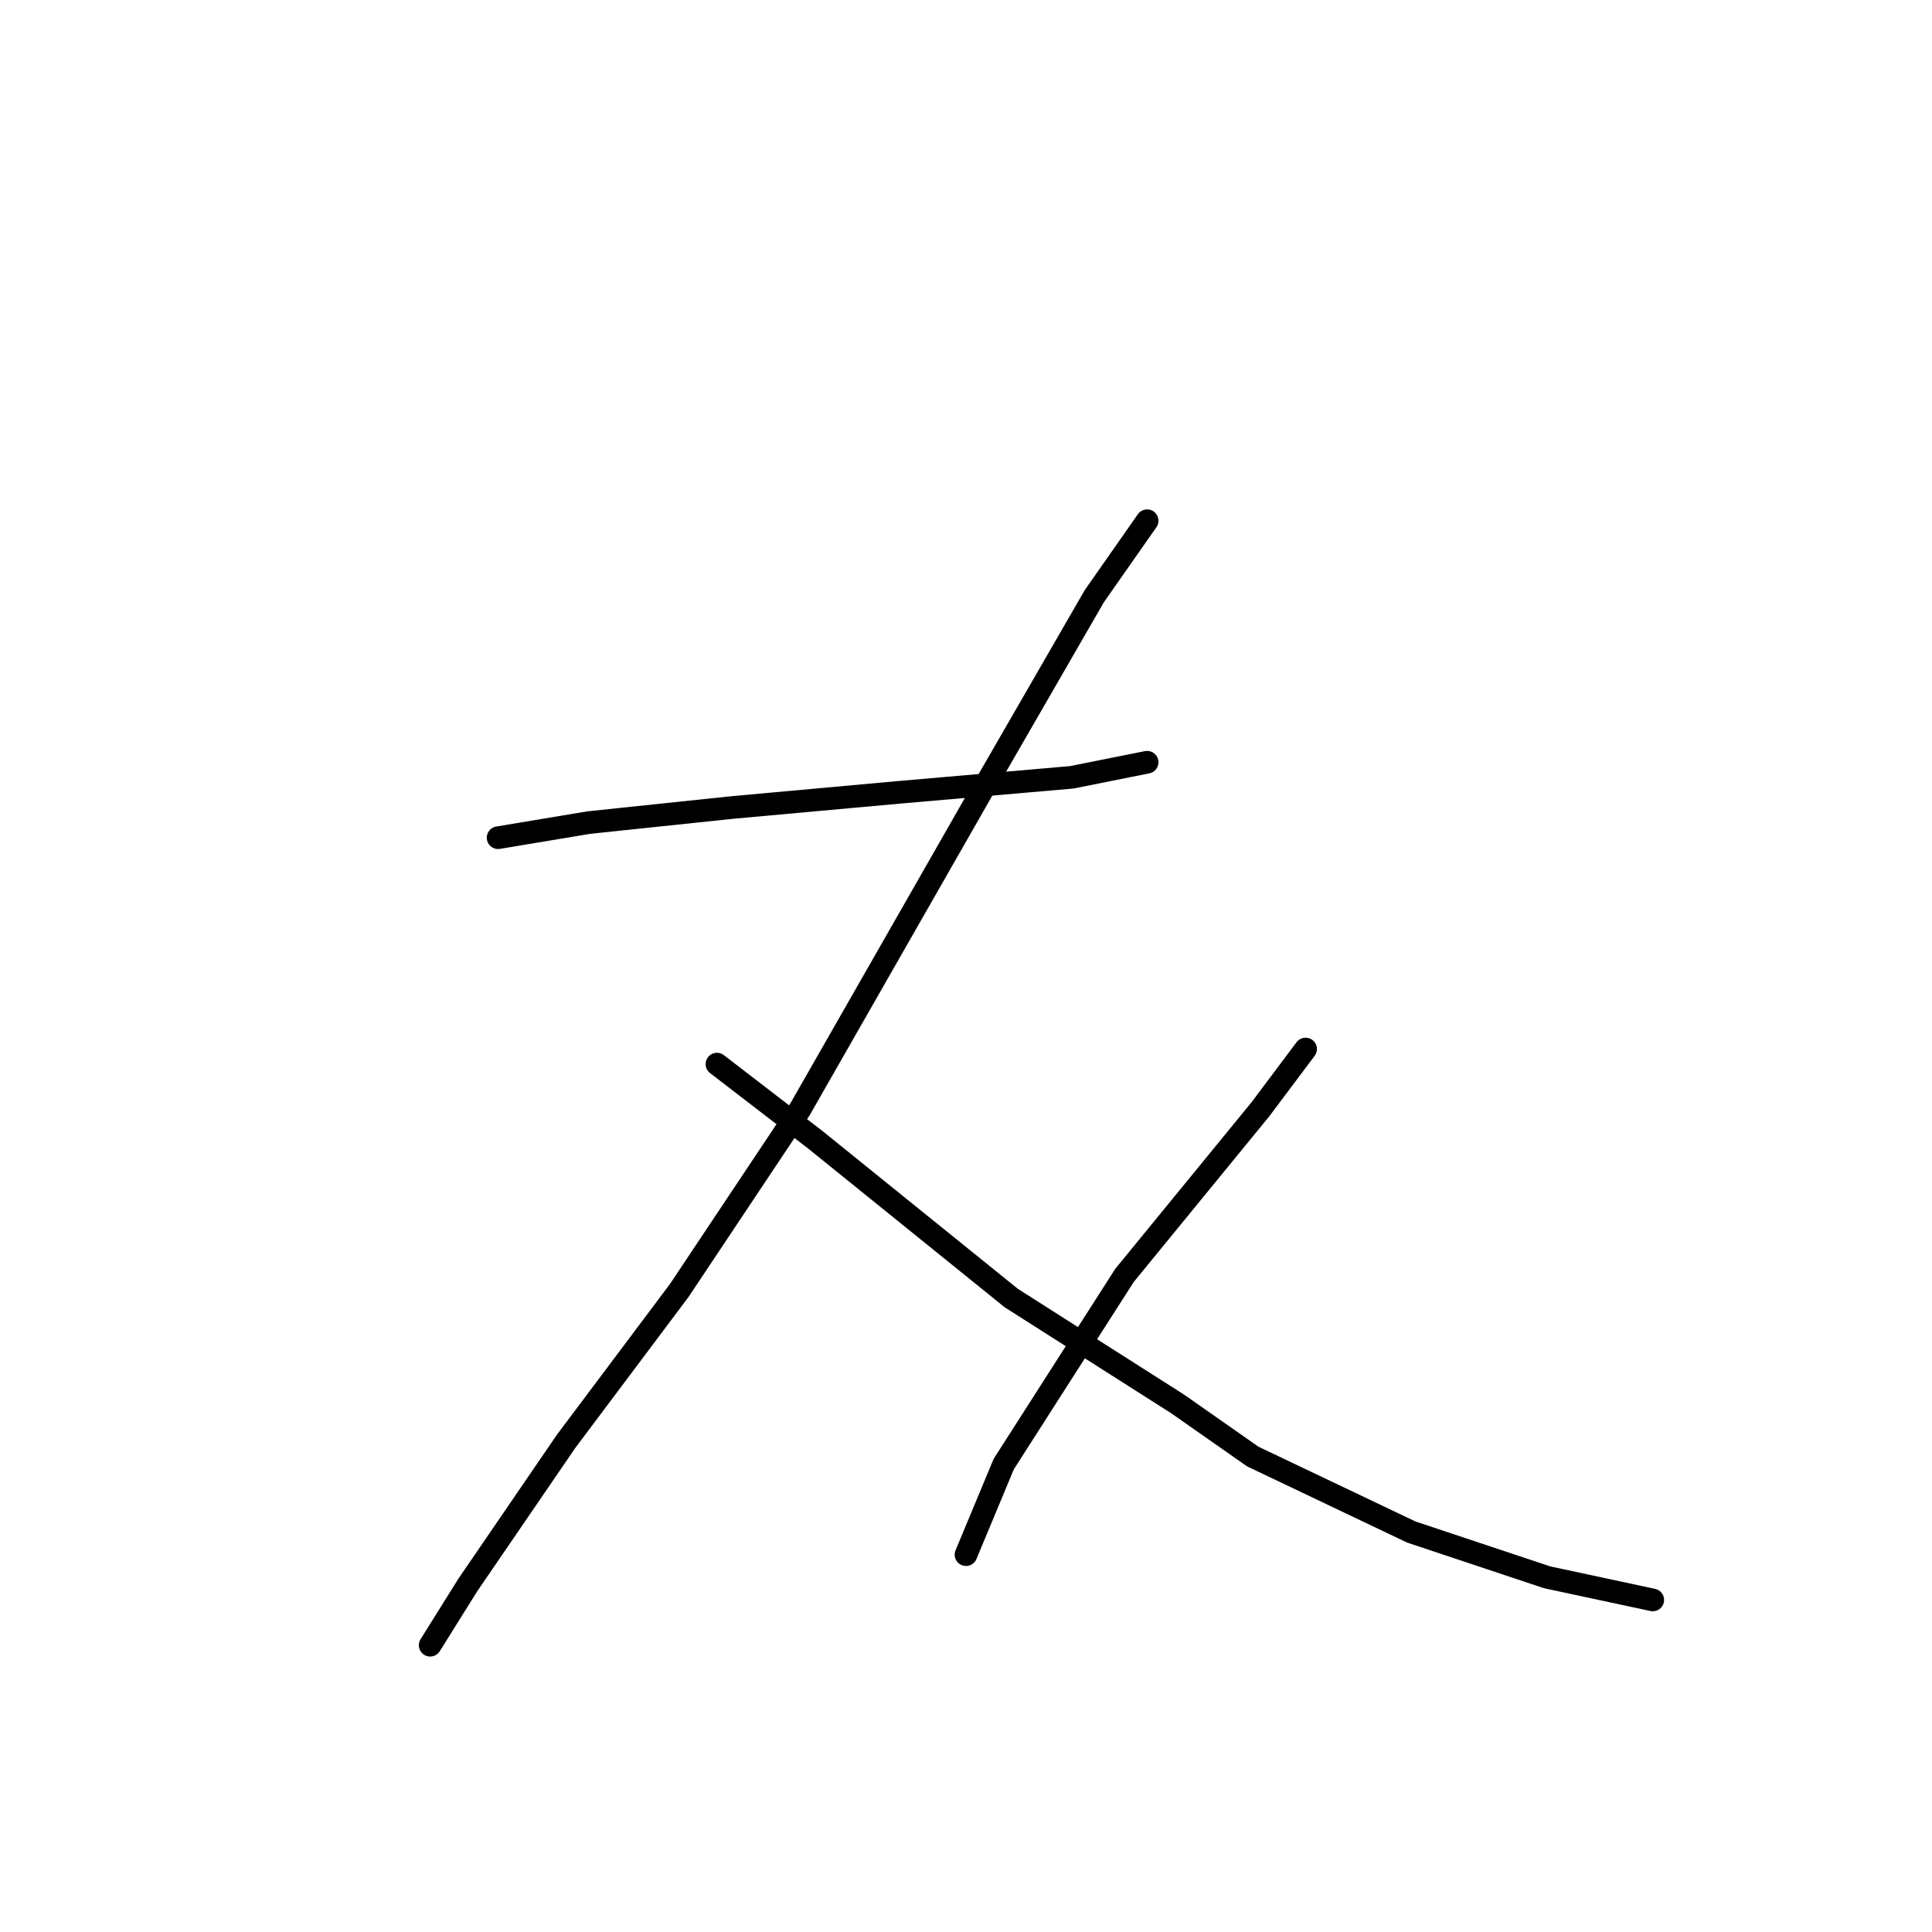 <?xml version="1.0" standalone="no"?>
    <svg width="256" height="256" xmlns="http://www.w3.org/2000/svg" version="1.1">
    <polyline stroke="black" stroke-width="3" stroke-linecap="round" fill="transparent" stroke-linejoin="round" points="66 111 72 110 78 109 97 107 119 105 142 103 152 101 152 101 " />
        <polyline stroke="black" stroke-width="3" stroke-linecap="round" fill="transparent" stroke-linejoin="round" points="152 69 145 79 130 105 114 133 106 147 90 171 75 191 62 210 57 218 57 218 " />
        <polyline stroke="black" stroke-width="3" stroke-linecap="round" fill="transparent" stroke-linejoin="round" points="95 141 108 151 134 172 156 186 166 193 187 203 205 209 219 212 219 212 " />
        <polyline stroke="black" stroke-width="3" stroke-linecap="round" fill="transparent" stroke-linejoin="round" points="173 139 167 147 149 169 133 194 128 206 128 206 " />
        </svg>